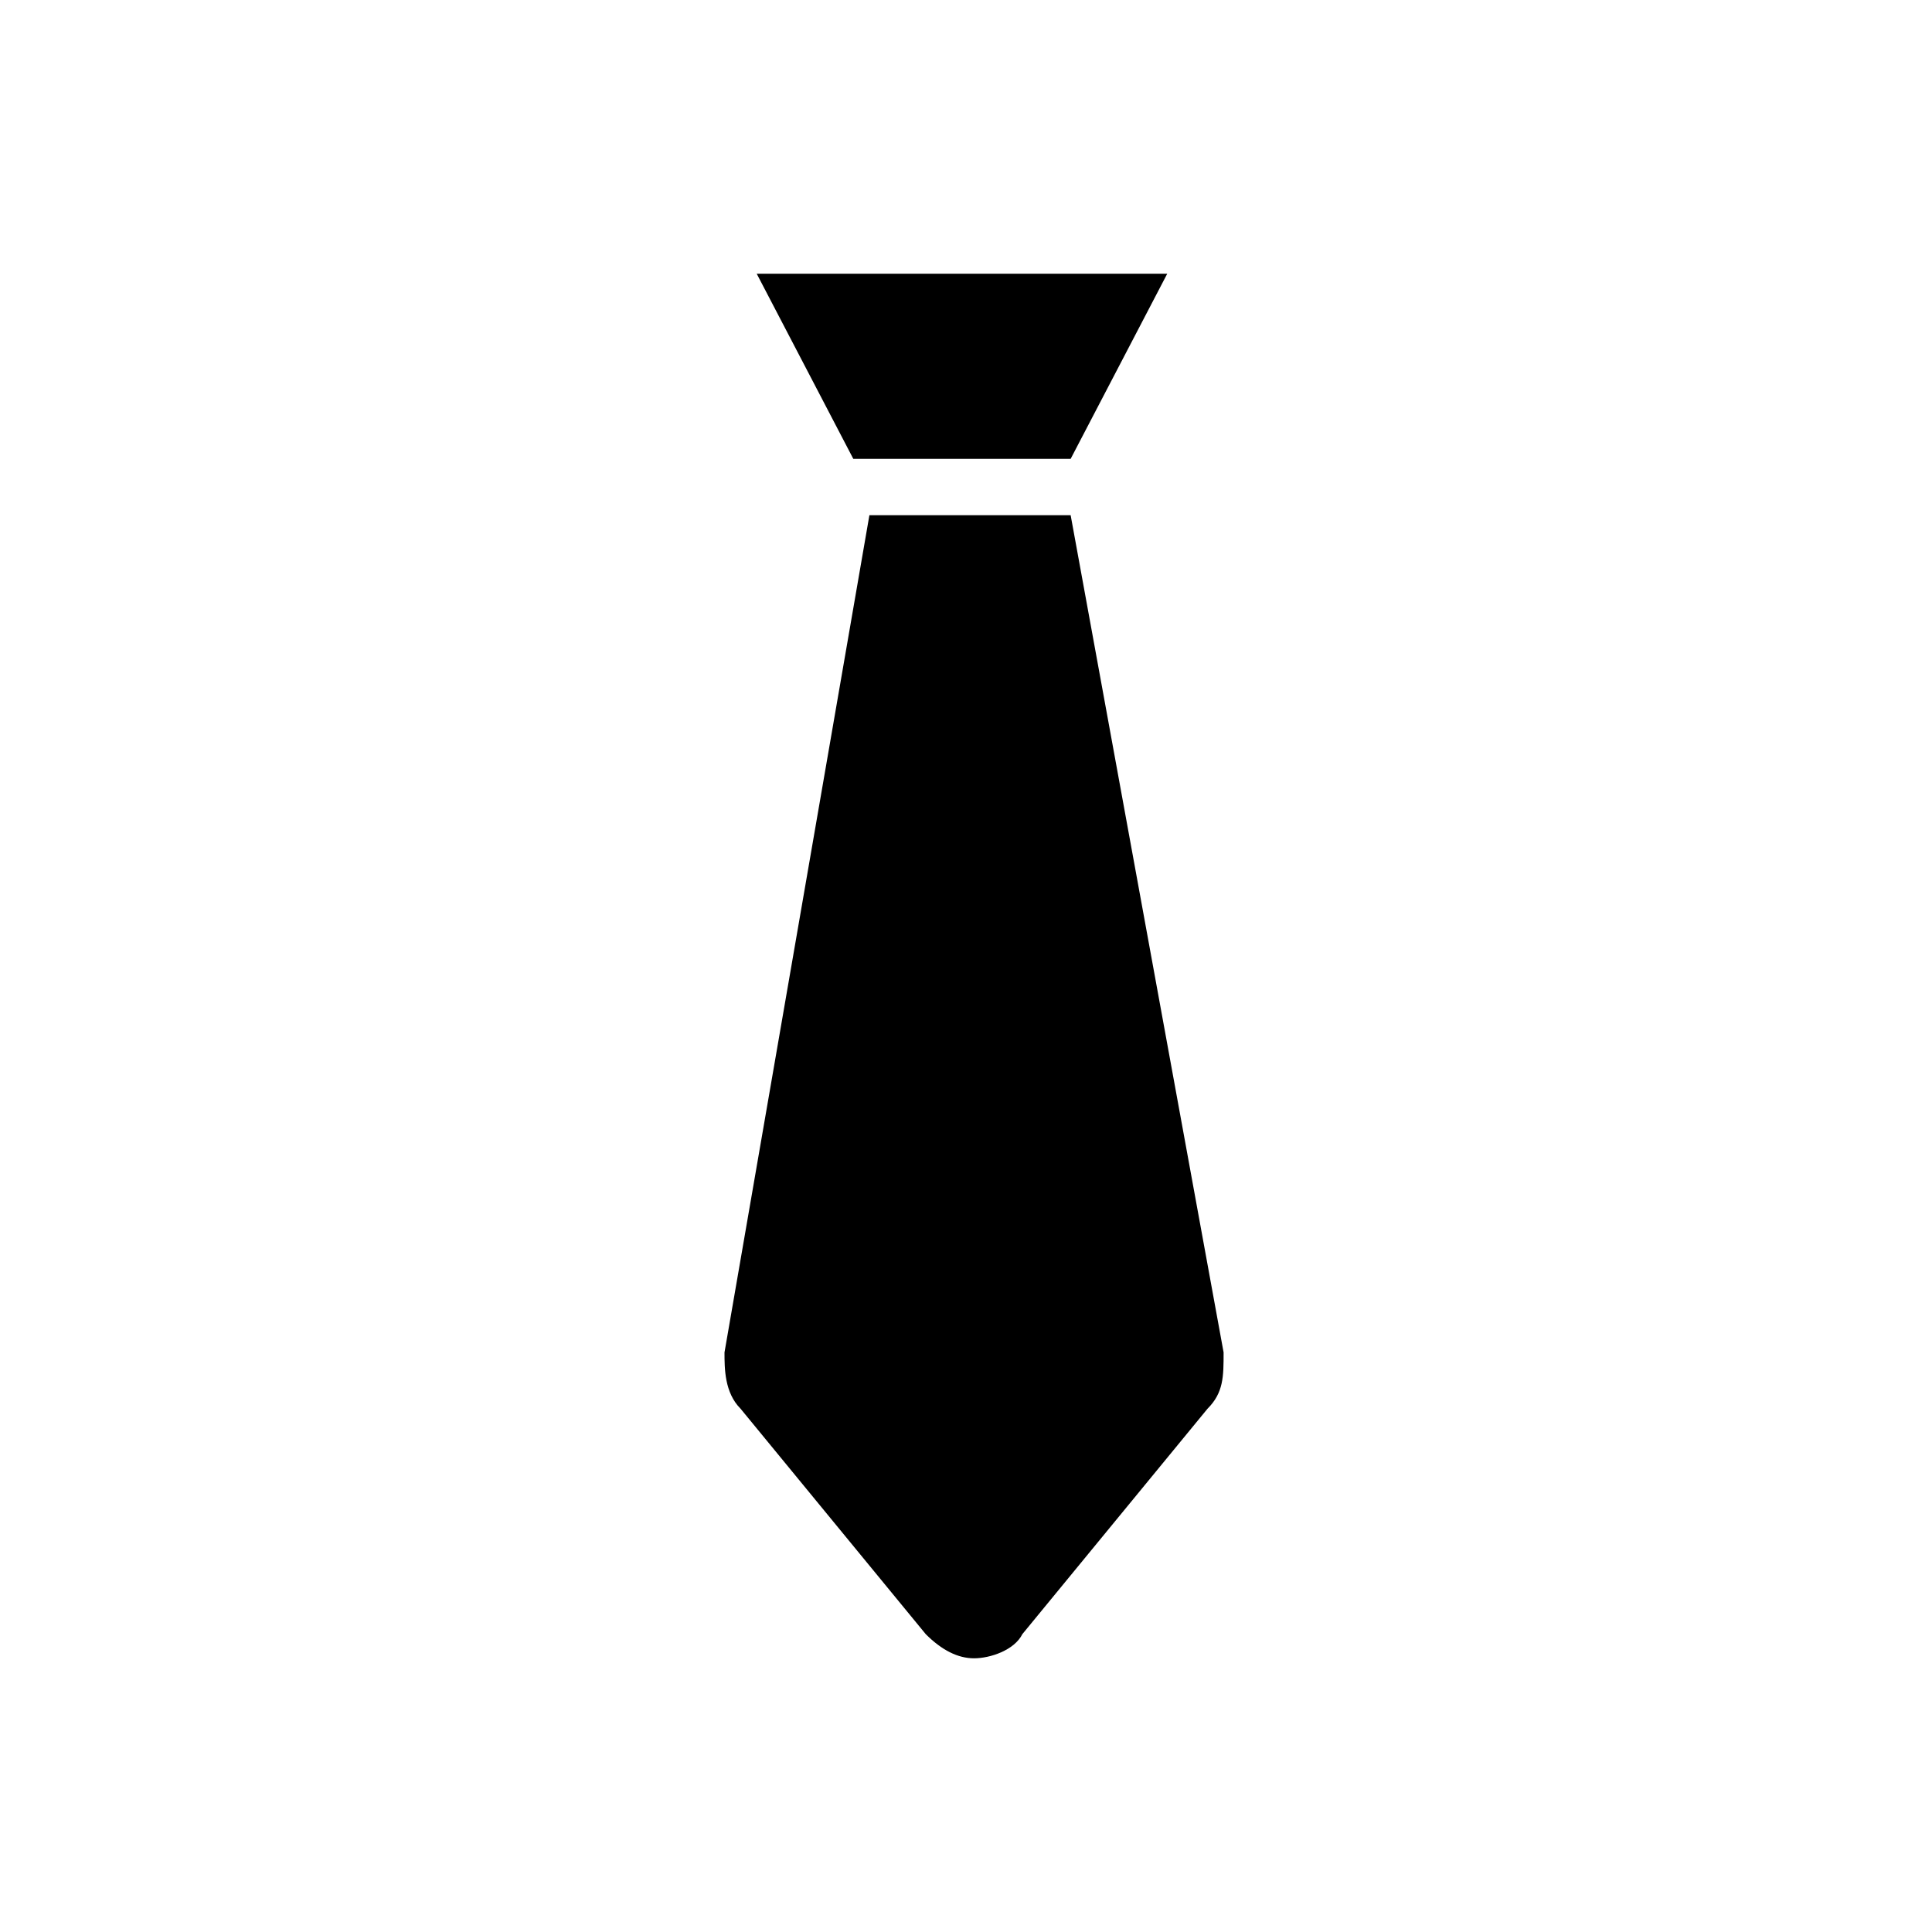 <?xml version="1.0" encoding="utf-8"?>
<!-- Generator: Adobe Illustrator 19.0.0, SVG Export Plug-In . SVG Version: 6.00 Build 0)  -->
<svg version="1.1" id="Livello_1" xmlns="http://www.w3.org/2000/svg" xmlns:xlink="http://www.w3.org/1999/xlink" x="0px" y="0px"
	 viewBox="-412 408.9 24 24" style="enable-background:new -412 408.9 24 24;" xml:space="preserve">
<g>
	<path d="M-398.7,414.6l1.2-2.3h-5.1l1.2,2.3H-398.7z"/>
	<path d="M-398.7,415.3h-2.5l-1.8,10.4c0,0.2,0,0.5,0.2,0.7l2.3,2.8c0.2,0.2,0.4,0.3,0.6,0.3c0.2,0,0.5-0.1,0.6-0.3l2.3-2.8
		c0.2-0.2,0.2-0.4,0.2-0.7L-398.7,415.3z"/>
</g>
</svg>
